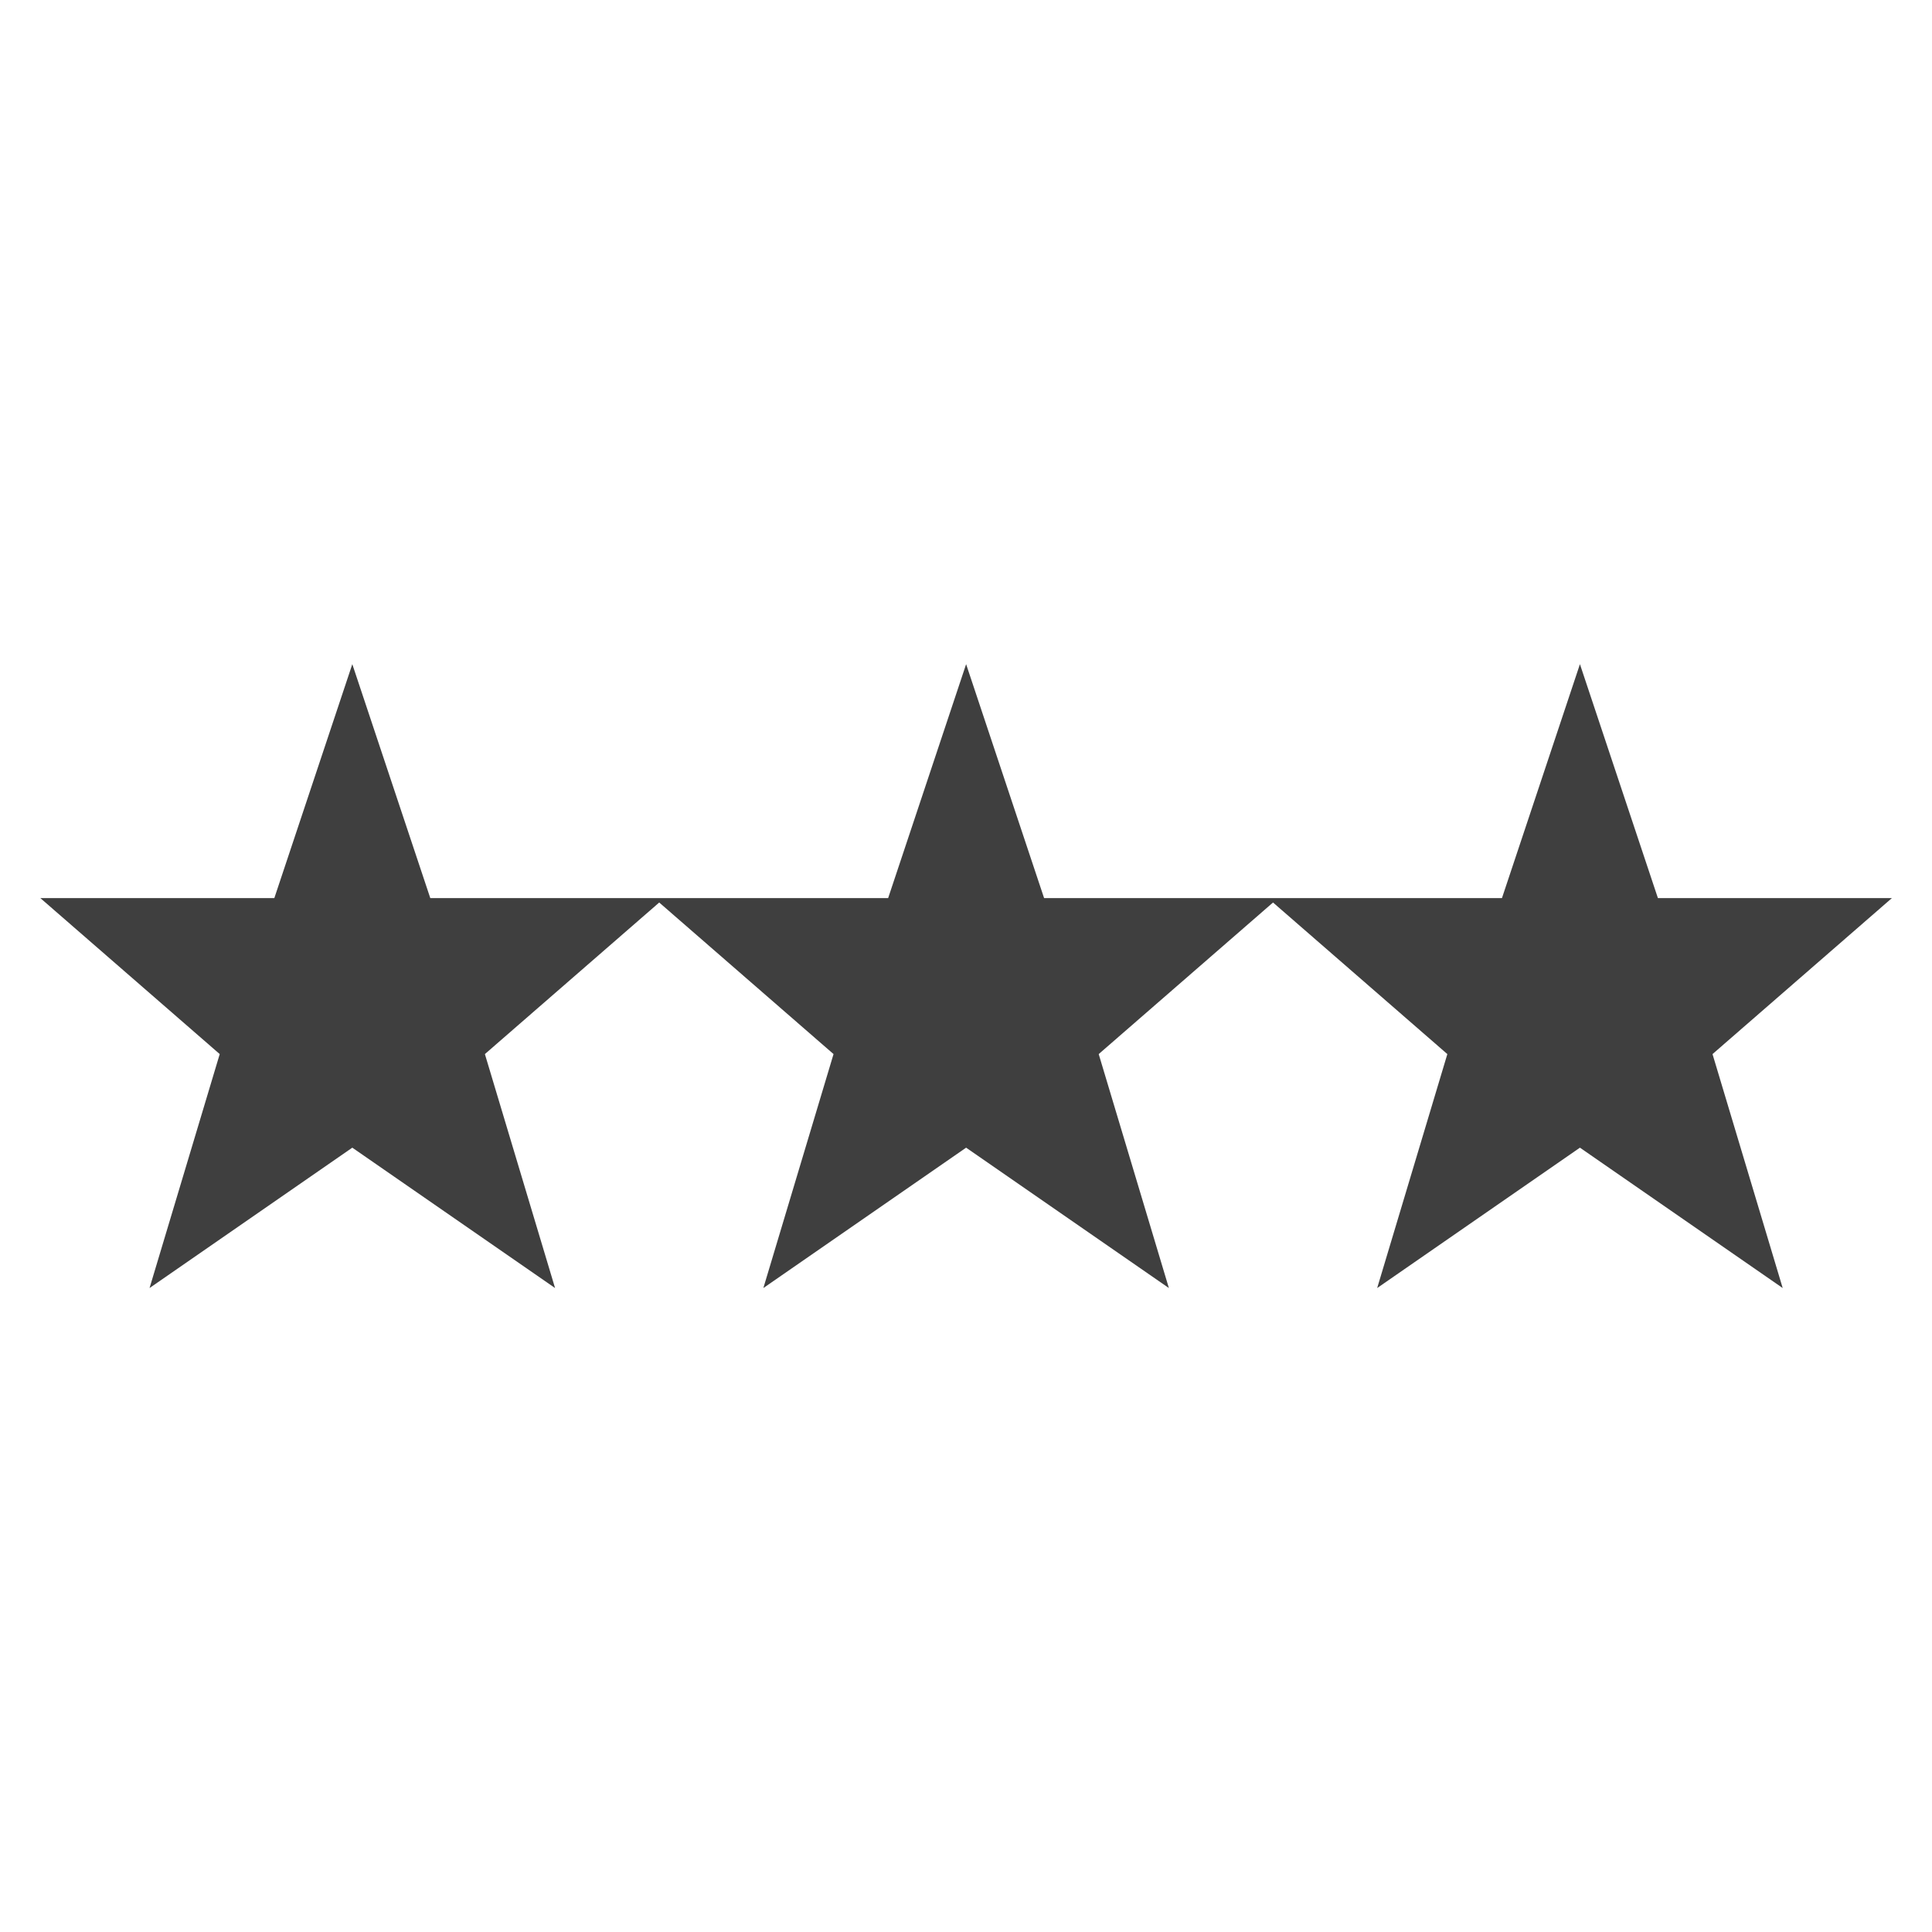 <svg viewBox="0 0 96 96" xmlns="http://www.w3.org/2000/svg" xmlns:xlink="http://www.w3.org/1999/xlink" id="Icons_Rating3Star" overflow="hidden"><style>
.MsftOfcThm_Background1_Fill_v2 {
 fill:#3F3F3F; 
}
</style>
<path d="M94.006 44.627 82.381 44.627 78.506 33.002 74.631 44.627 63.506 44.627 63.006 44.627 51.881 44.627 48.006 33.002 44.131 44.627 33.006 44.627 32.506 44.627 21.381 44.627 17.506 33.002 13.631 44.627 2.006 44.627 10.918 52.377 7.431 64.002 17.506 57.027 27.581 64.002 24.094 52.377 32.756 44.845 41.418 52.377 37.931 64.002 48.006 57.027 58.081 64.002 54.594 52.377 63.256 44.845 71.918 52.377 68.431 64.002 78.506 57.027 88.581 64.002 85.094 52.377 94.006 44.627Z" class="MsftOfcThm_Background1_Fill_v2" stroke="none" stroke-width="1" stroke-linecap="butt" stroke-linejoin="miter" stroke-miterlimit="4" fill="#3F3F3F" fill-opacity="1"/></svg>